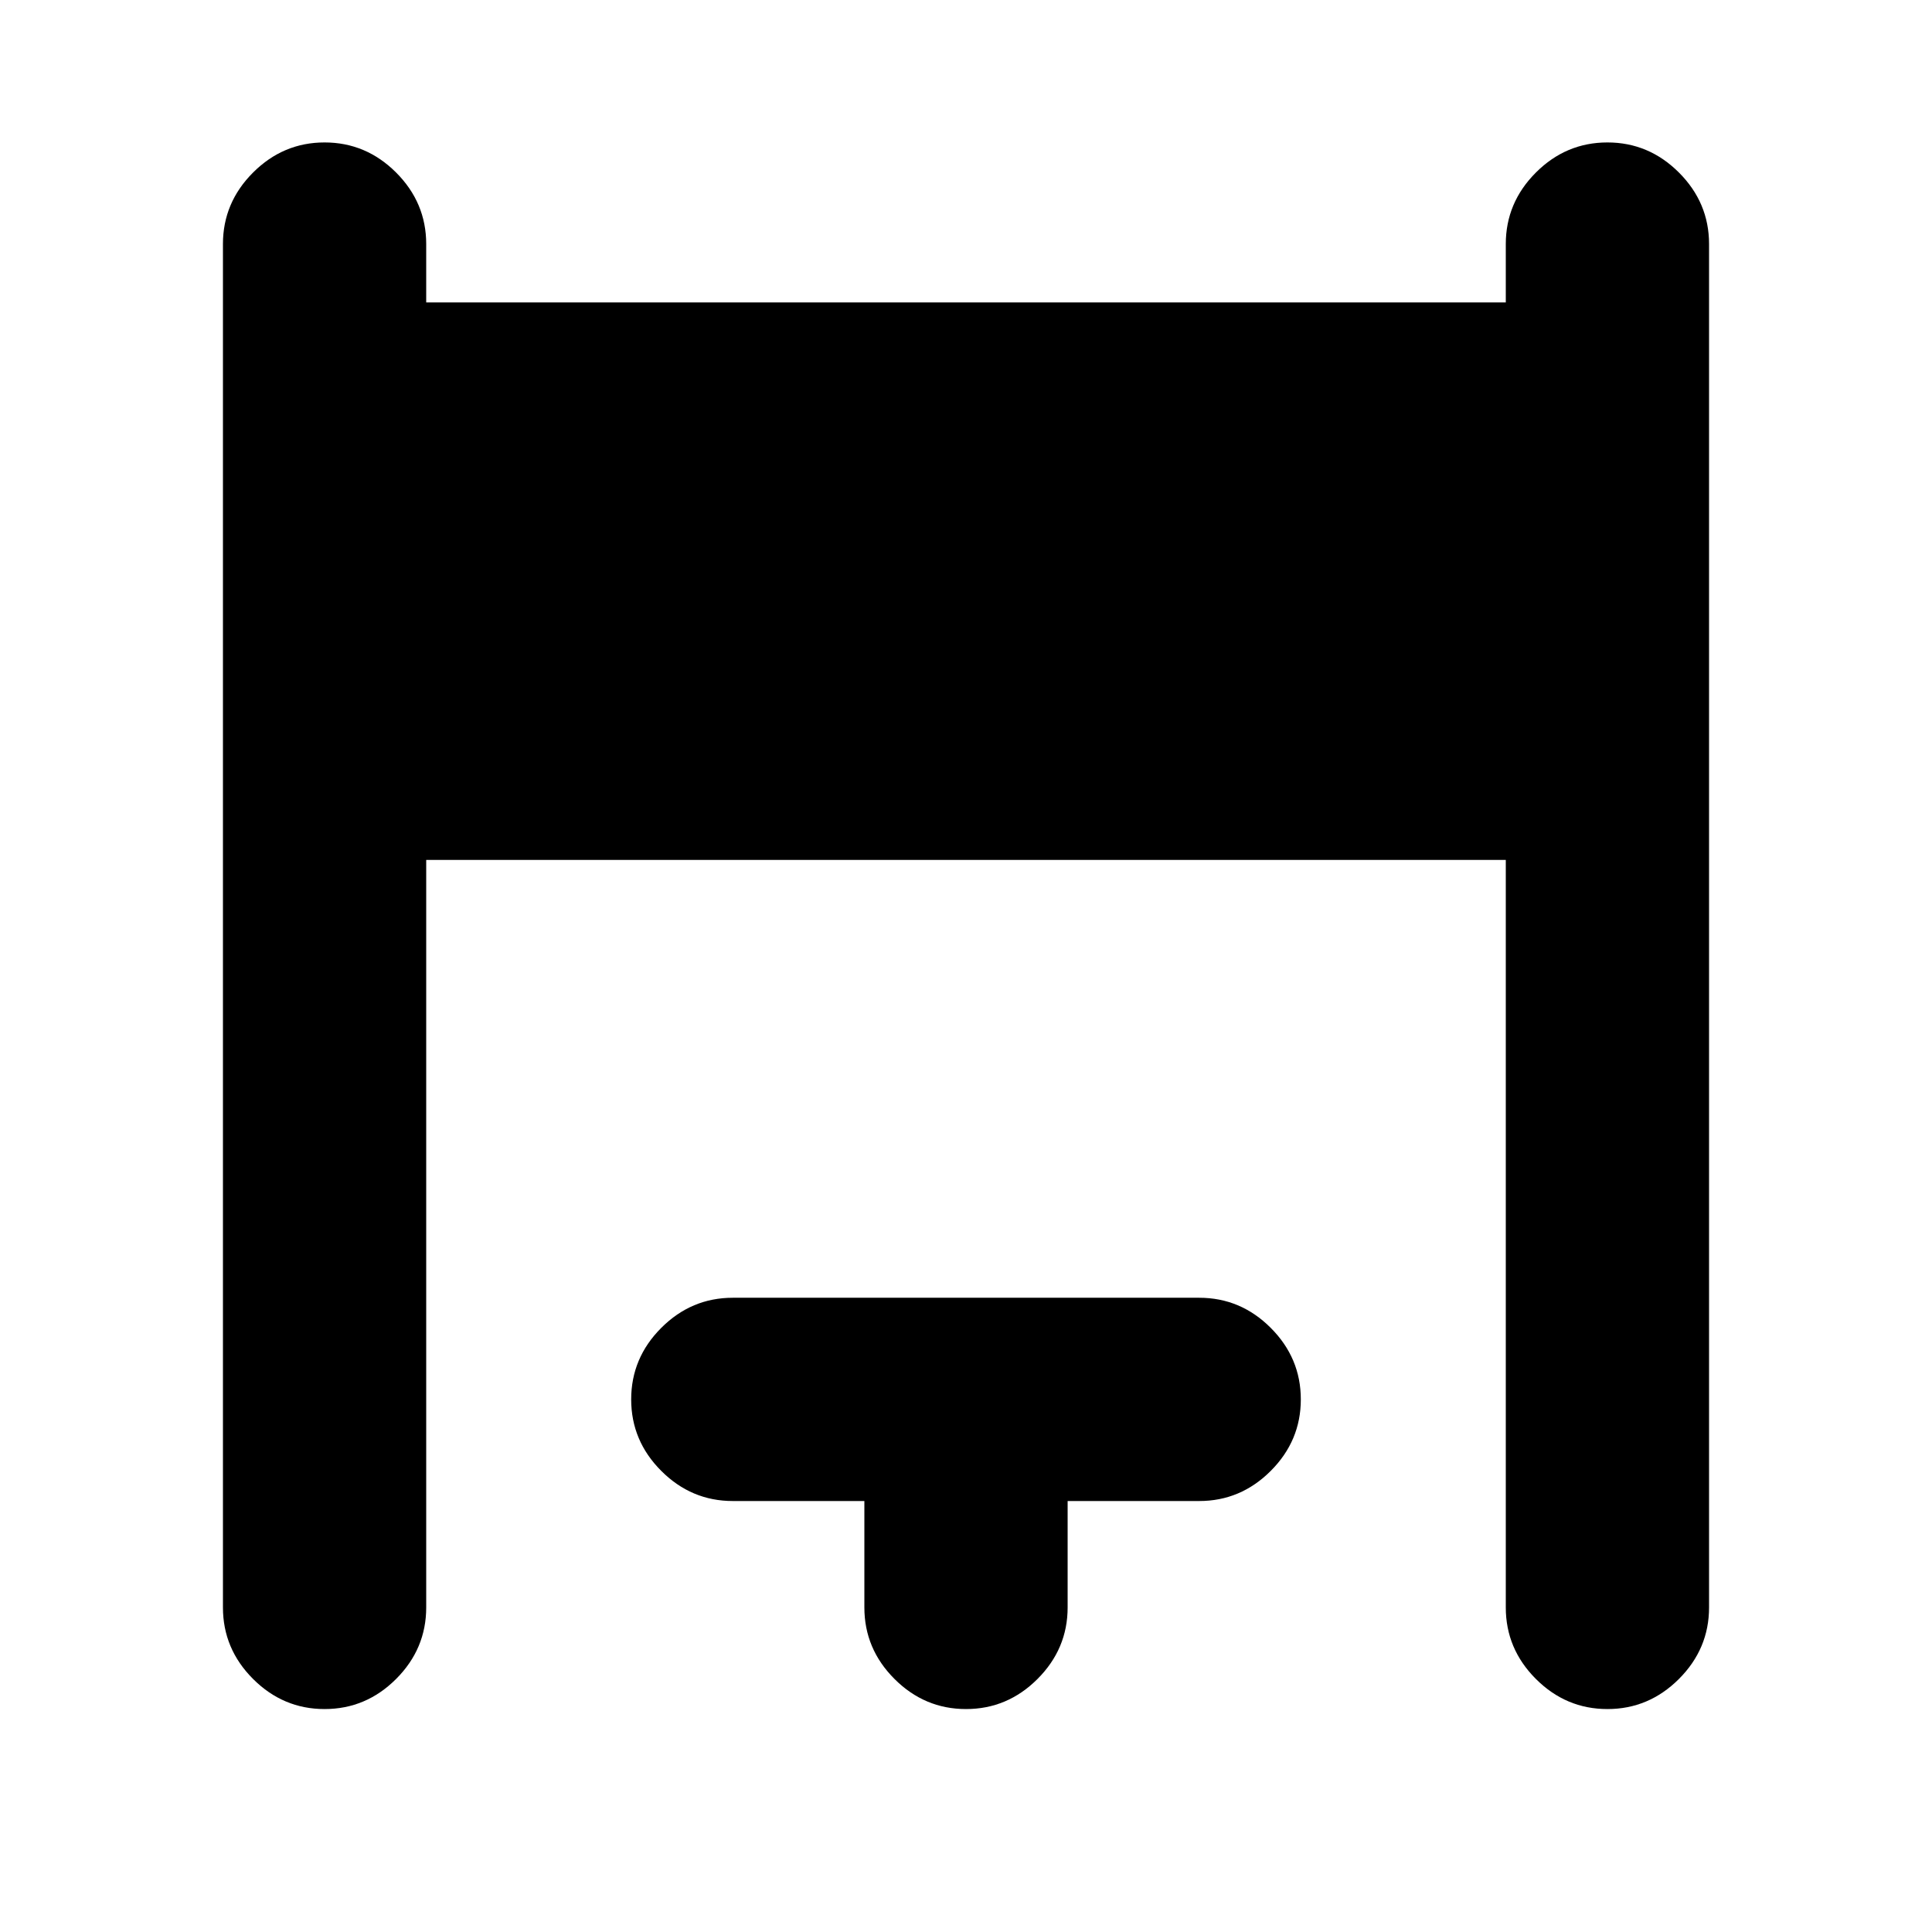 <svg xmlns="http://www.w3.org/2000/svg" height="24" viewBox="0 -960 960 960" width="24"><path d="M110.78-161.28v-677.44q0-20.58 14.96-35.54t35.54-14.96q20.59 0 35.55 14.96 14.95 14.96 14.95 35.54v29h536.44v-29q0-20.58 14.95-35.54 14.96-14.96 35.55-14.96 20.58 0 35.54 14.96t14.96 35.54v677.44q0 20.58-14.96 35.54t-35.54 14.96q-20.59 0-35.55-14.96-14.95-14.96-14.95-35.54v-371.44H211.78v371.44q0 20.58-14.95 35.54-14.96 14.96-35.55 14.96-20.58 0-35.54-14.96t-14.96-35.54Zm318.72 0v-52.87h-65.37q-20.59 0-35.54-14.96-14.96-14.95-14.96-35.54t14.96-35.55q14.95-14.95 35.54-14.95h231.74q20.59 0 35.54 14.95 14.96 14.96 14.96 35.55 0 20.59-14.96 35.54-14.95 14.96-35.54 14.96H530.5v52.87q0 20.58-14.96 35.54-14.95 14.96-35.54 14.96t-35.54-14.96q-14.96-14.96-14.96-35.54Z"/></svg>